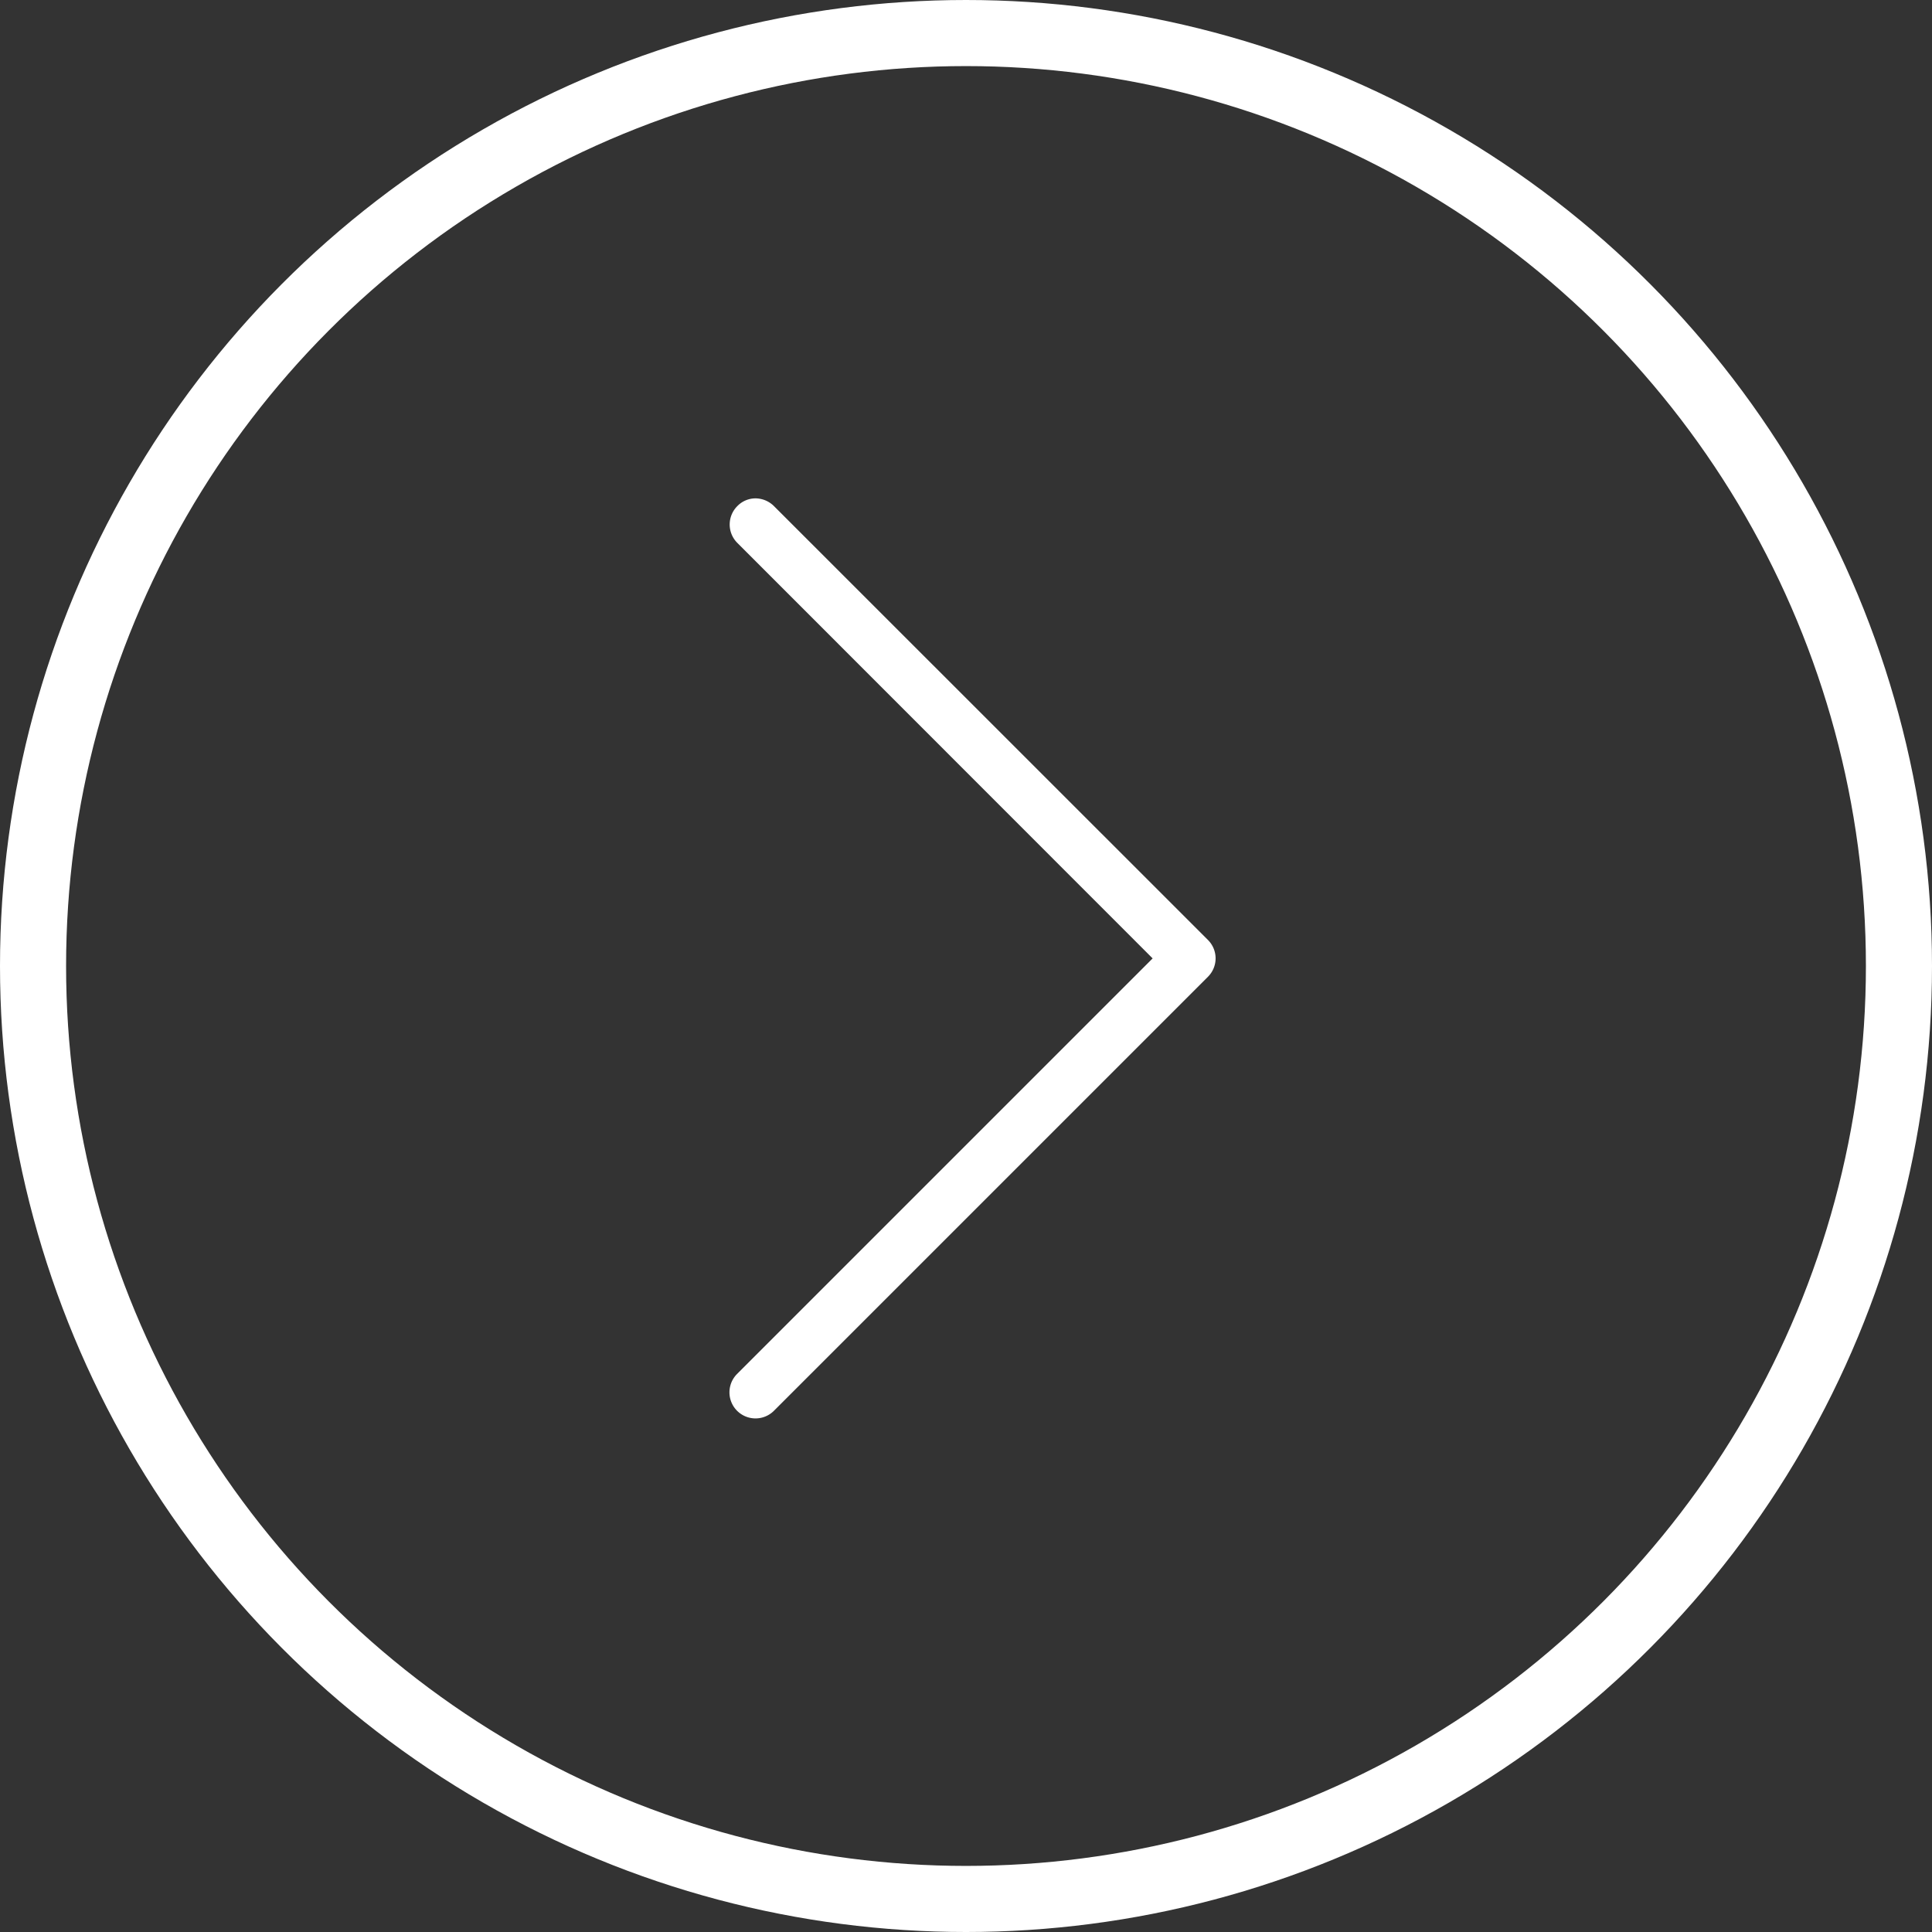 <svg xmlns="http://www.w3.org/2000/svg" viewBox="0 0 29.234 29.234">
  <rect x="0" y="0" width="29.234" height="29.234" fill="#333333" stroke="none"/>
  <defs>
    <style>
      .cls-1 {
        fill: #fff;
      }

      .cls-2, .cls-4 {
        fill: none;
      }

      .cls-2 {
        stroke: #fff;
      }

      .cls-3 {
        stroke: none;
      }
    </style>
  </defs>
  <g id="Group_2043" data-name="Group 2043" transform="translate(-644.766 -6643)">
    <path id="Path_2357" data-name="Path 2357" class="cls-1" d="M.953,6.961,7.241.673A.394.394,0,0,0,6.683.116L.116,6.683a.393.393,0,0,0,0,.557l6.567,6.565a.4.4,0,0,0,.277.117.384.384,0,0,0,.277-.117.393.393,0,0,0,0-.557Z" transform="translate(663.16 6664.463) rotate(180)"/>
    <g id="Ellipse_230" data-name="Ellipse 230" class="cls-2" transform="translate(674 6672.234) rotate(180)">
      <circle class="cls-3" cx="14.617" cy="14.617" r="14.617"/>
      <circle class="cls-4" cx="14.617" cy="14.617" r="14.117"/>
    </g>
  </g>
</svg>
